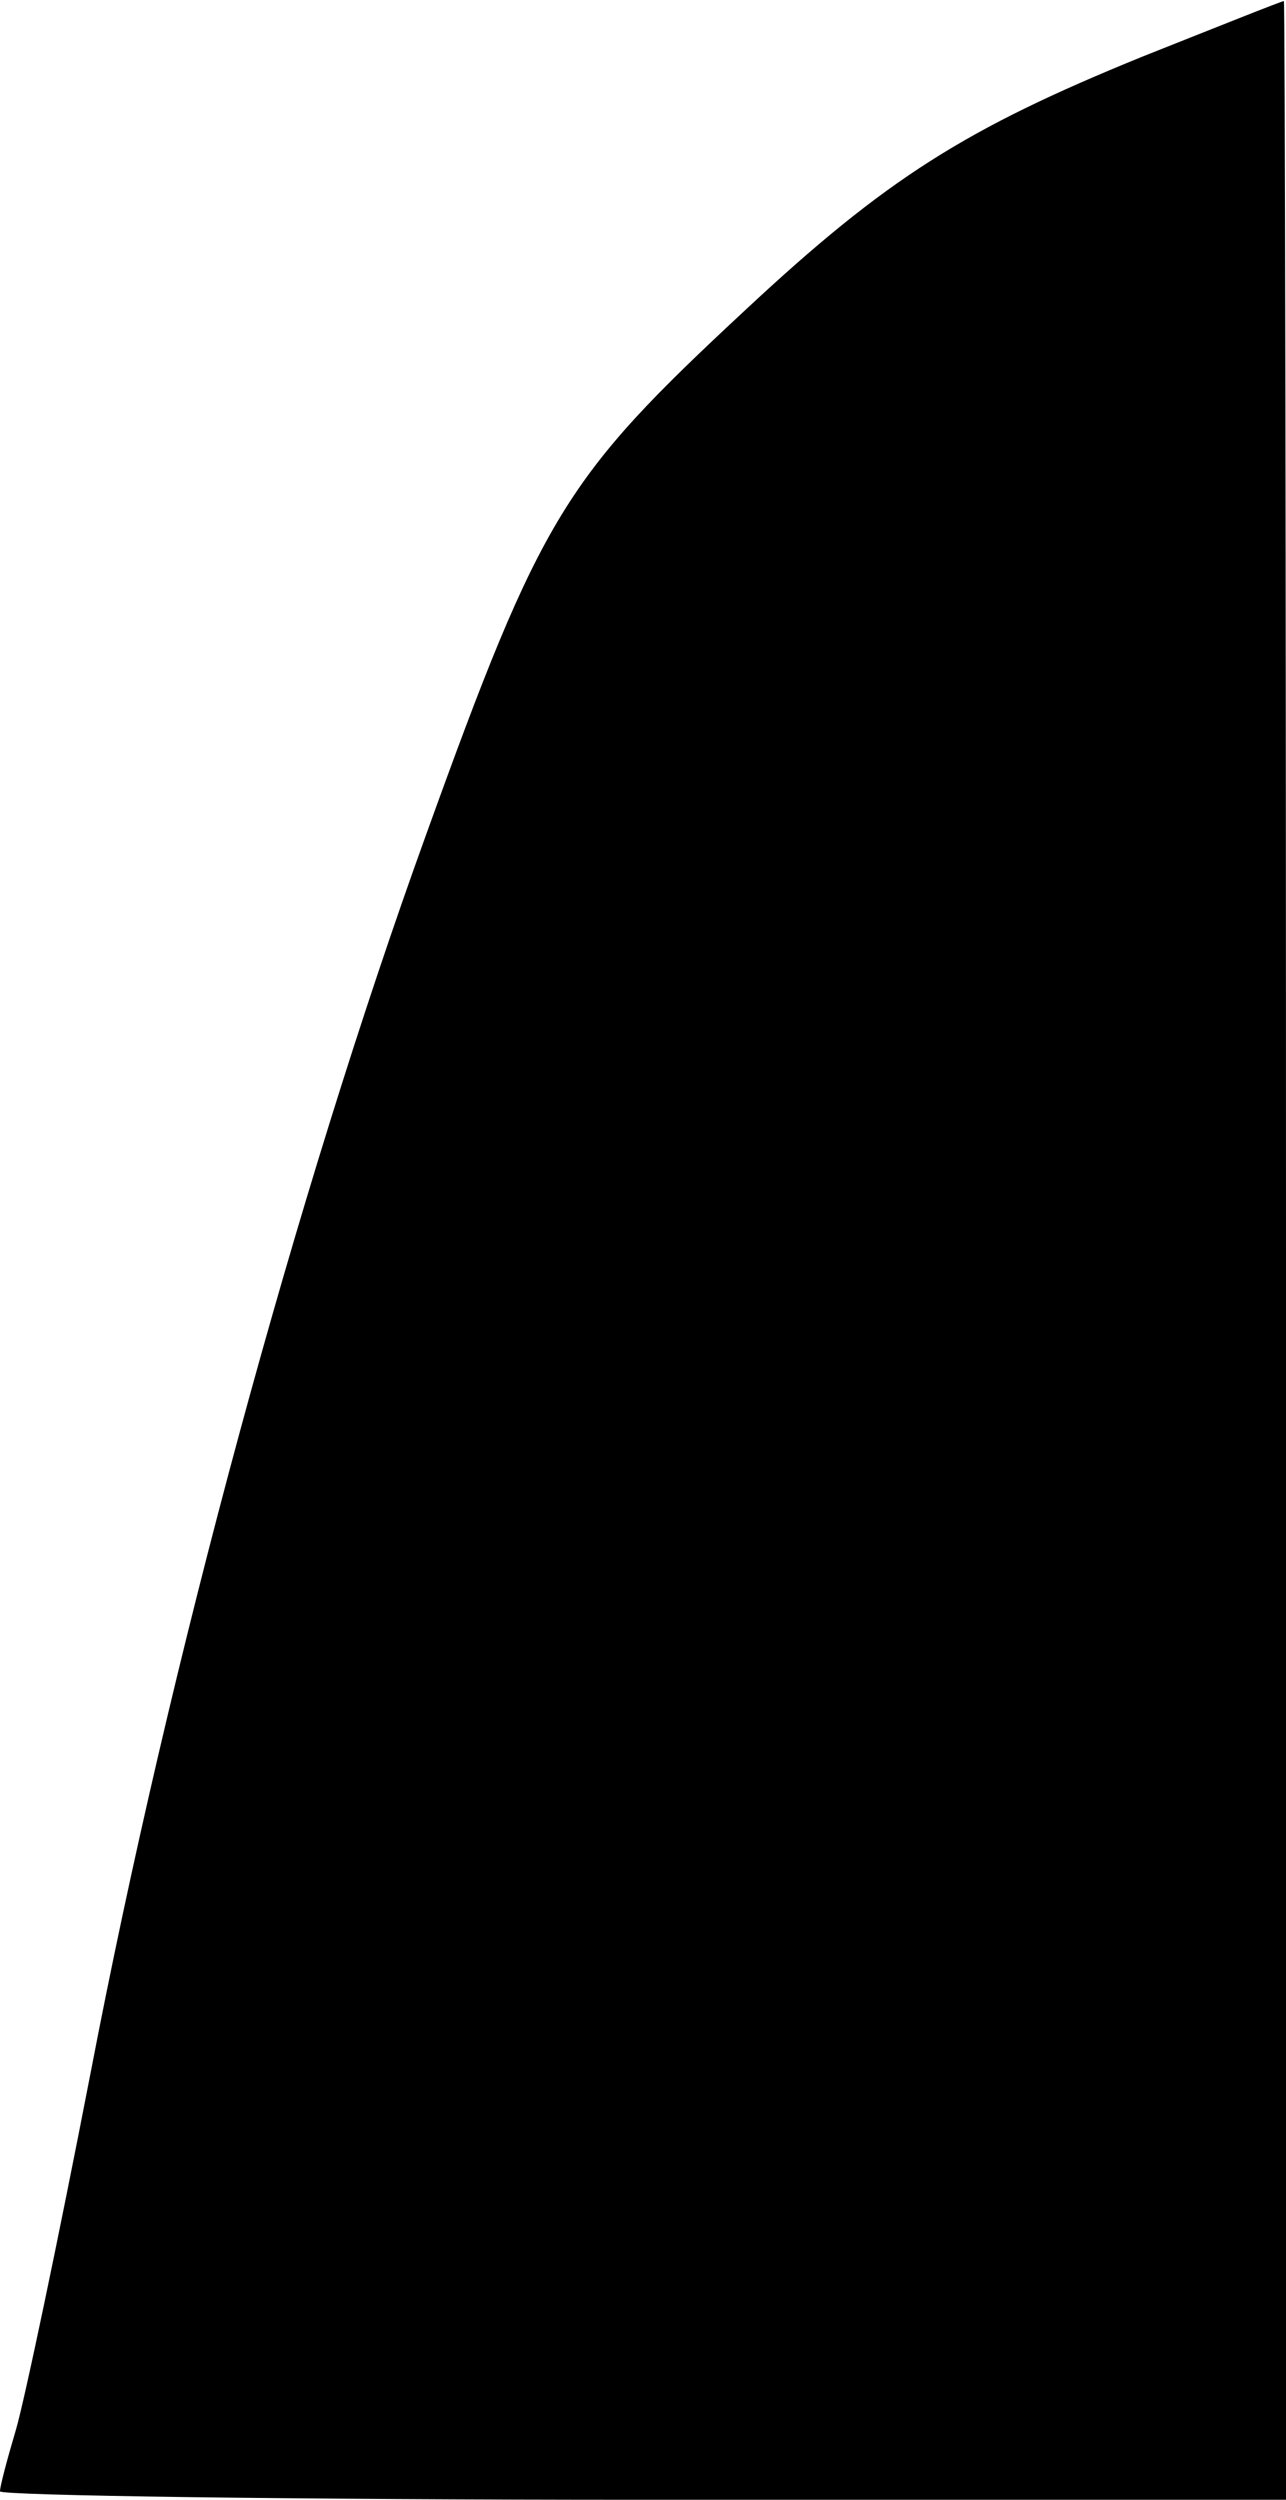 <?xml version="1.0" standalone="no"?>
<!DOCTYPE svg PUBLIC "-//W3C//DTD SVG 20010904//EN"
 "http://www.w3.org/TR/2001/REC-SVG-20010904/DTD/svg10.dtd">
<svg version="1.0" xmlns="http://www.w3.org/2000/svg"
 width="122pt" height="237pt" viewBox="0 0 122 237"
 preserveAspectRatio="xMidYMid meet">
<g transform="translate(0,237) scale(0.1,-0.1)"
fill="#000000" stroke="none">
<path fill="#000000" stroke="none" d="M1083 2316 c-167 -68 -242 -115 -376
-240 -171 -159 -193 -193 -303 -498 -123 -340 -243 -782 -318 -1173 -31 -160
-63 -312 -71 -339 -8 -27 -15 -53 -15 -58 0 -4 275 -8 610 -8 l610 0 0 1185
c0 652 -1 1185 -2 1184 -2 0 -62 -24 -135 -53z"/>
</g>
</svg>
